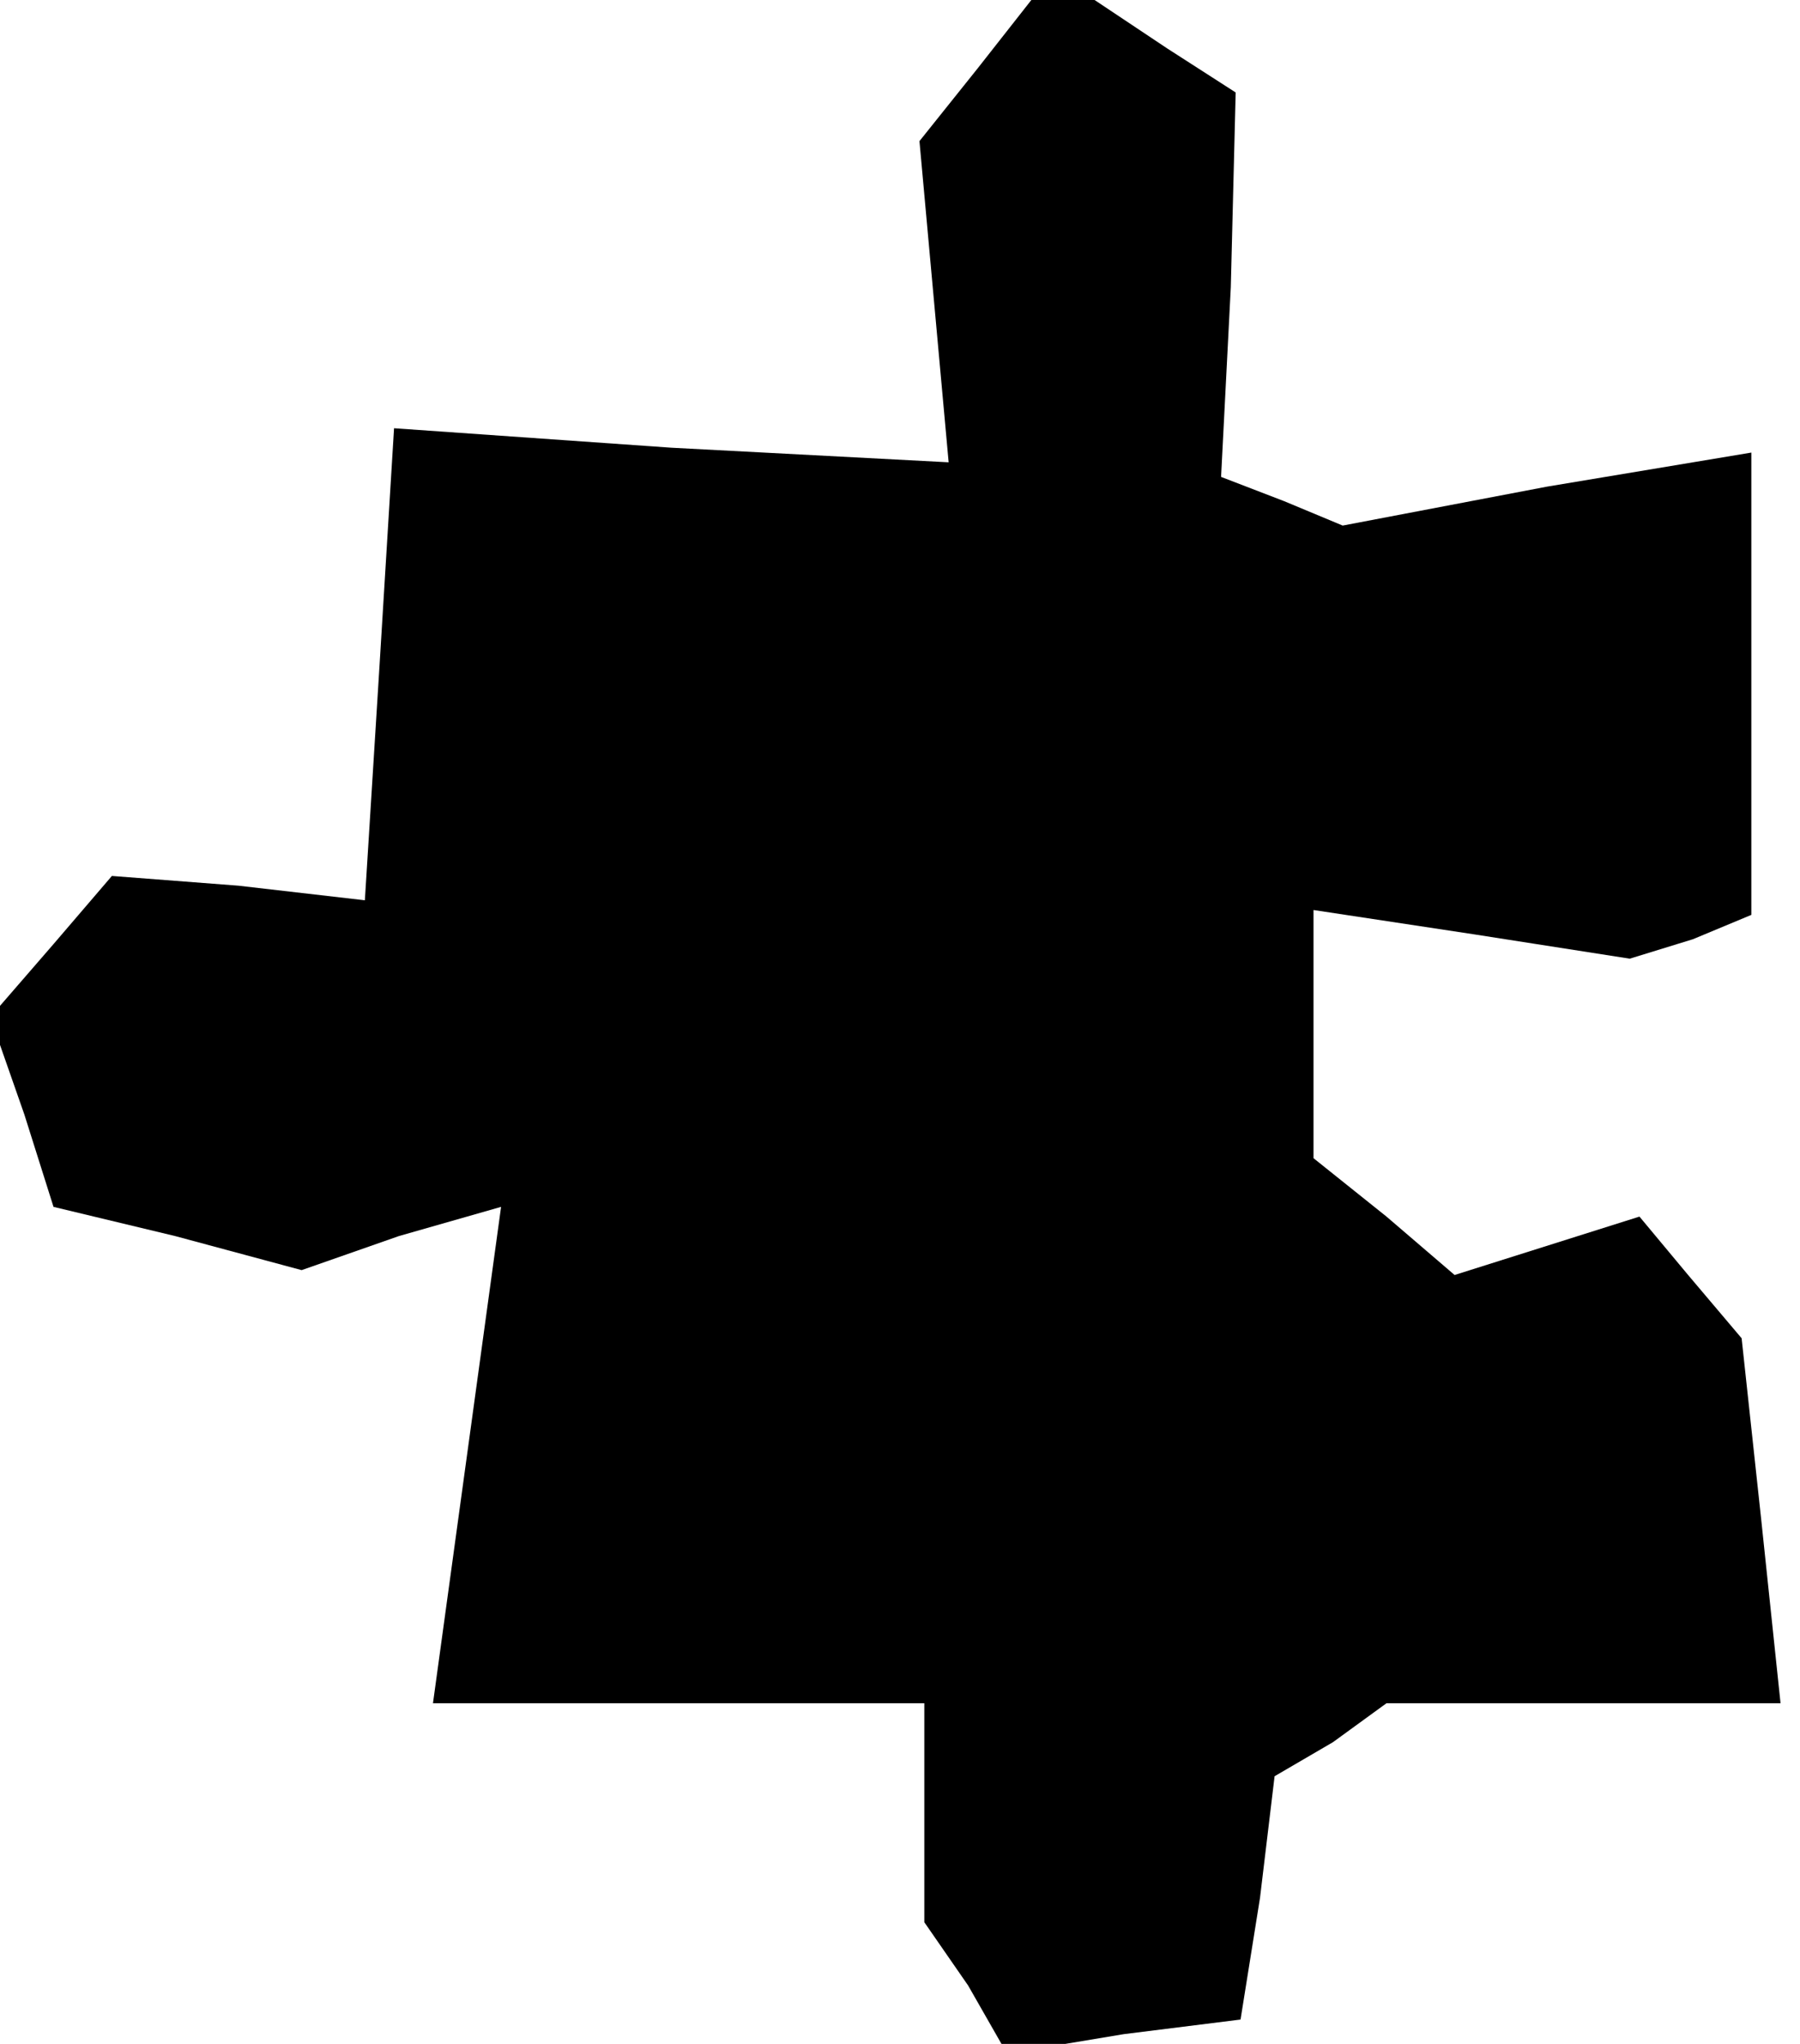 <?xml version="1.0" standalone="no"?>
<!DOCTYPE svg PUBLIC "-//W3C//DTD SVG 20010904//EN"
 "http://www.w3.org/TR/2001/REC-SVG-20010904/DTD/svg10.dtd">
<svg version="1.0" xmlns="http://www.w3.org/2000/svg"
 width="37pt" height="42pt" viewBox="0 0 37 42"
 preserveAspectRatio="xMidYMid meet">
<g transform="translate(0,42) scale(0.1,-0.1)"
fill="#000000" stroke="none">
<path d="M201 406 l-12 -15 3 -33 3 -33 -57 3 -57 4 -3 -49 -3 -48 -26 3 -26
2 -12 -14 -13 -15 7 -20 6 -19 25 -6 26 -7 20 7 21 6 -7 -51 -7 -51 51 0 50 0
0 -22 0 -23 9 -13 8 -14 24 4 24 3 4 25 3 25 12 7 11 8 40 0 41 0 -4 38 -4 37
-11 13 -10 12 -19 -6 -19 -6 -14 12 -15 12 0 26 0 25 33 -5 32 -5 13 4 12 5 0
47 0 48 -42 -7 -42 -8 -12 5 -13 5 2 39 1 40 -14 9 -15 10 -6 0 -7 0 -11 -14z"/>
</g>
</svg>
